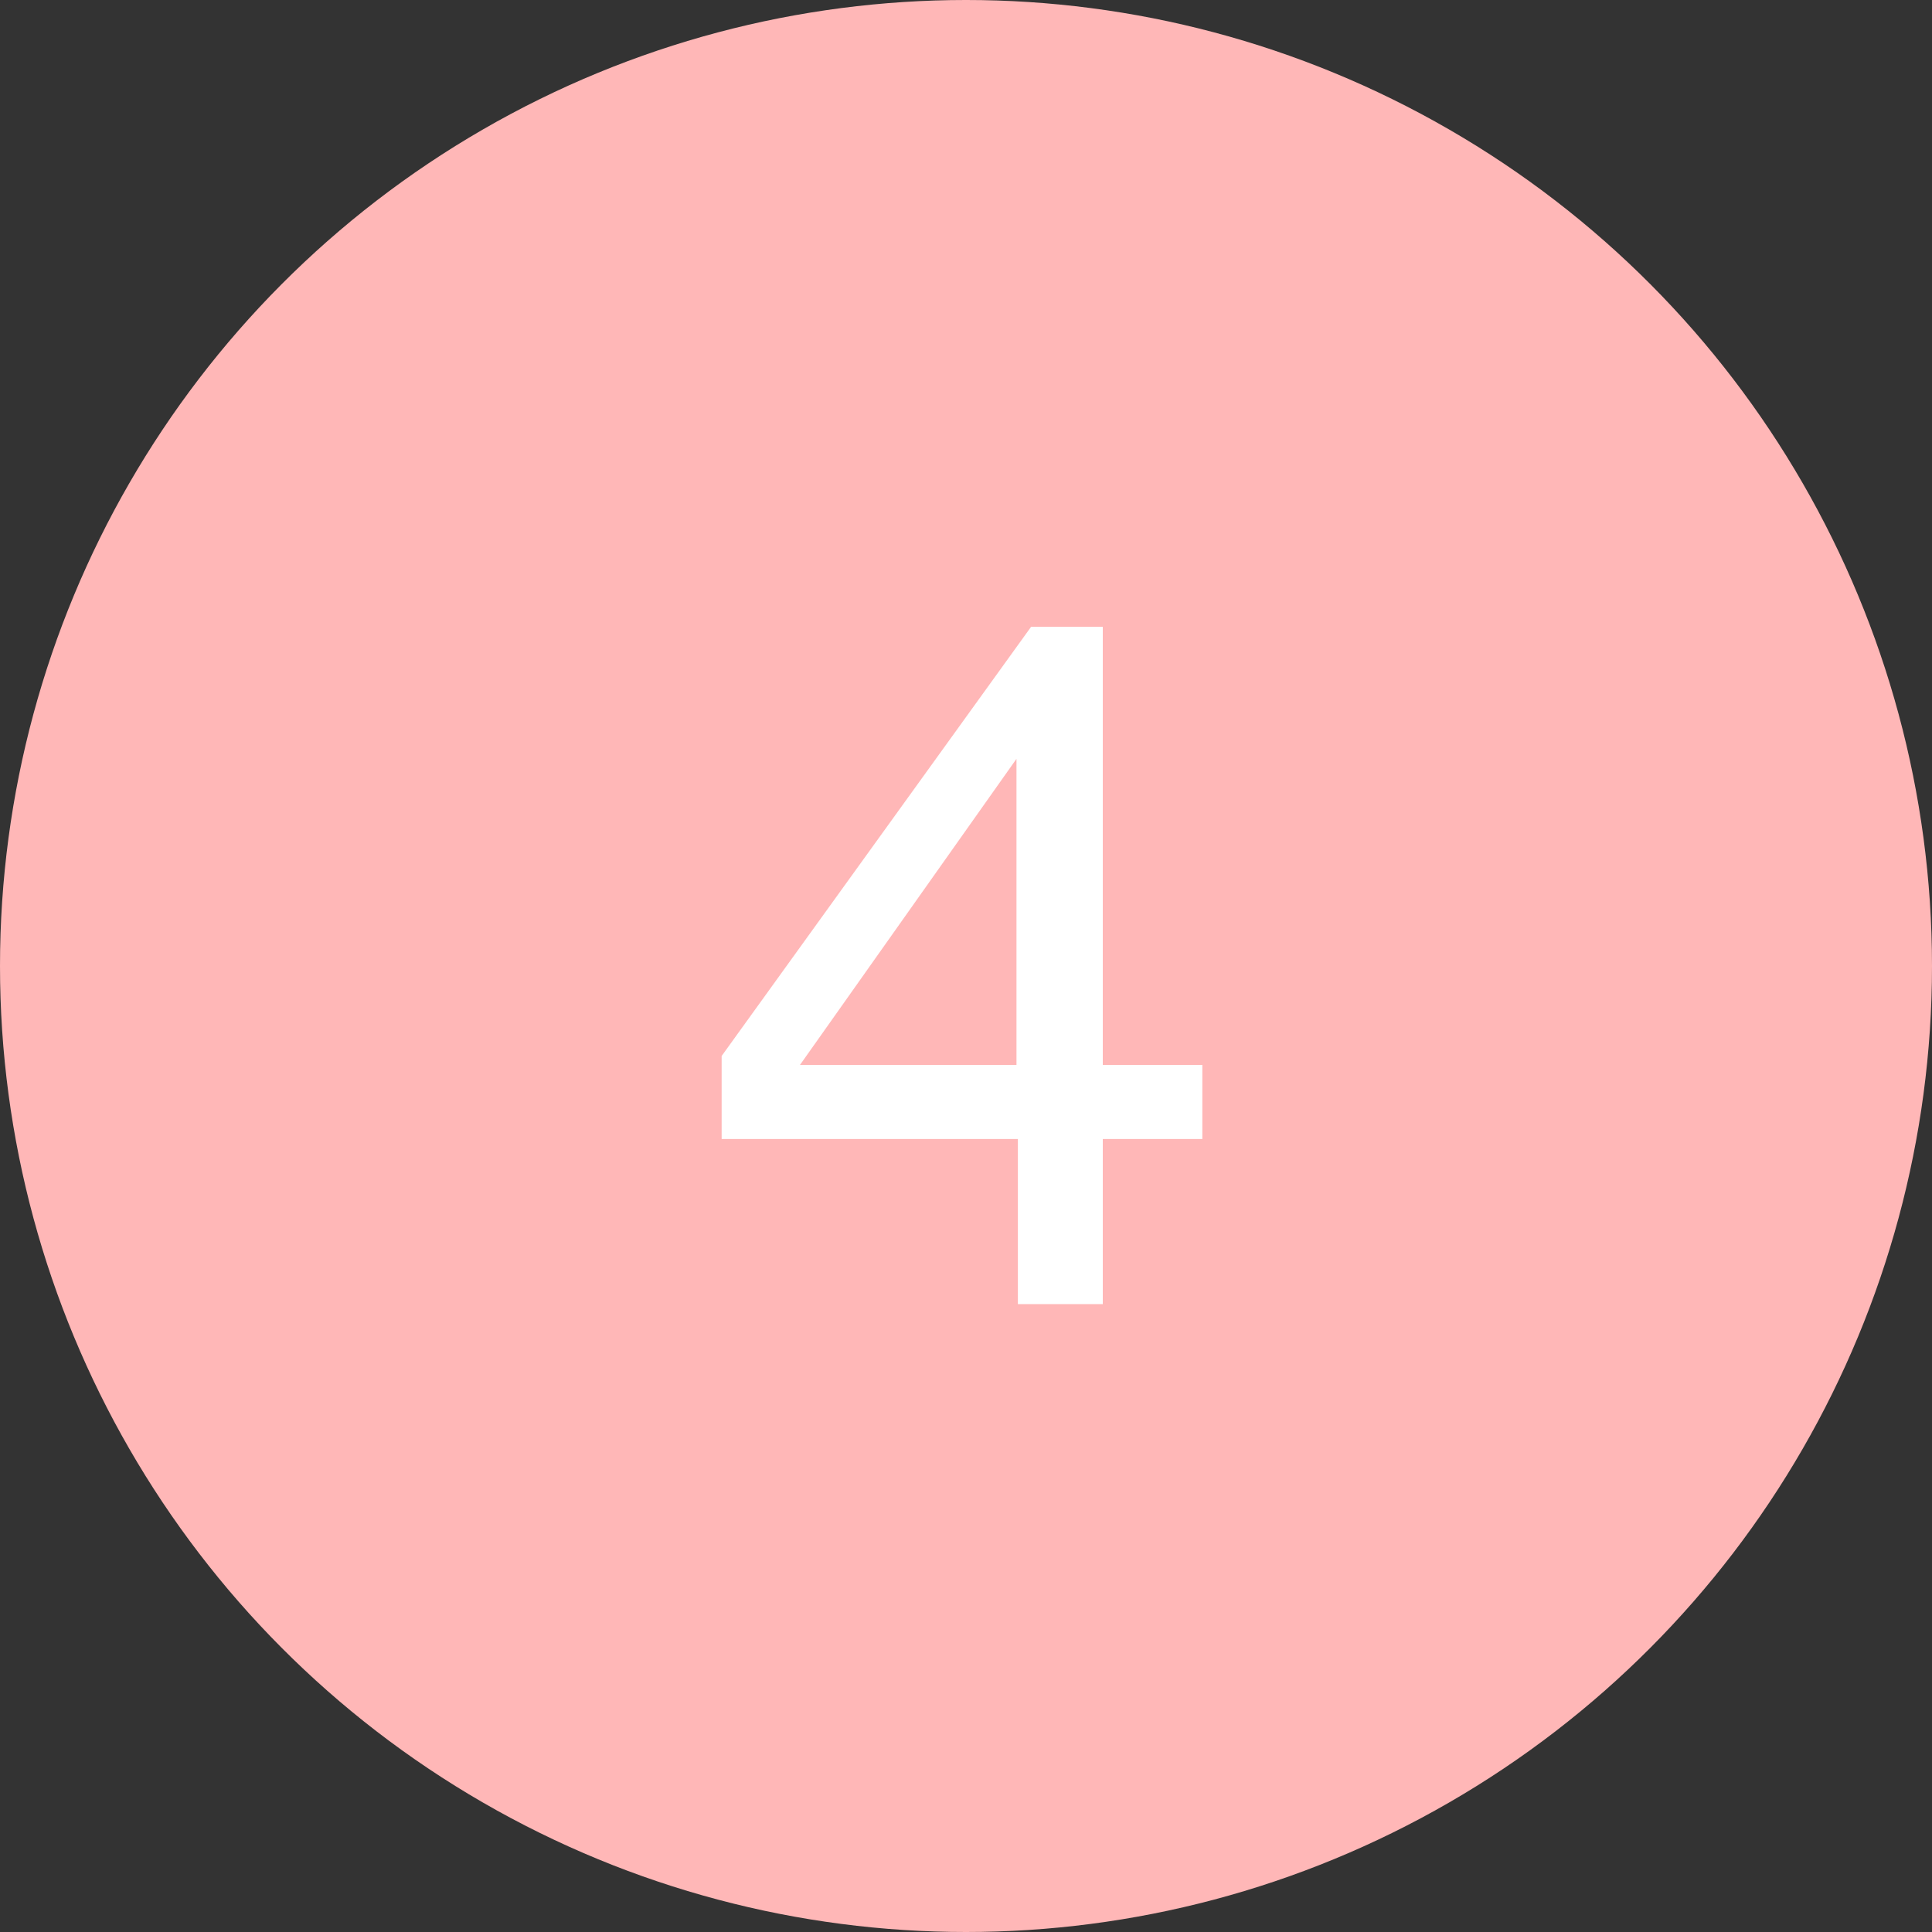 <svg width="40" height="40" viewBox="0 0 40 40" fill="none" xmlns="http://www.w3.org/2000/svg">
<rect x="0" y="0" width="40" height="40" fill="#333333" stroke="none"/>
<circle cx="20" cy="20" r="20" fill="#FFB7B7"/>
<path d="M21.045 22.049V15.711L16.562 22.049H21.045ZM21.074 27V23.582H14.941V21.863L21.348 12.977H22.832V22.049H24.893V23.582H22.832V27H21.074Z" fill="white"/>
</svg>
